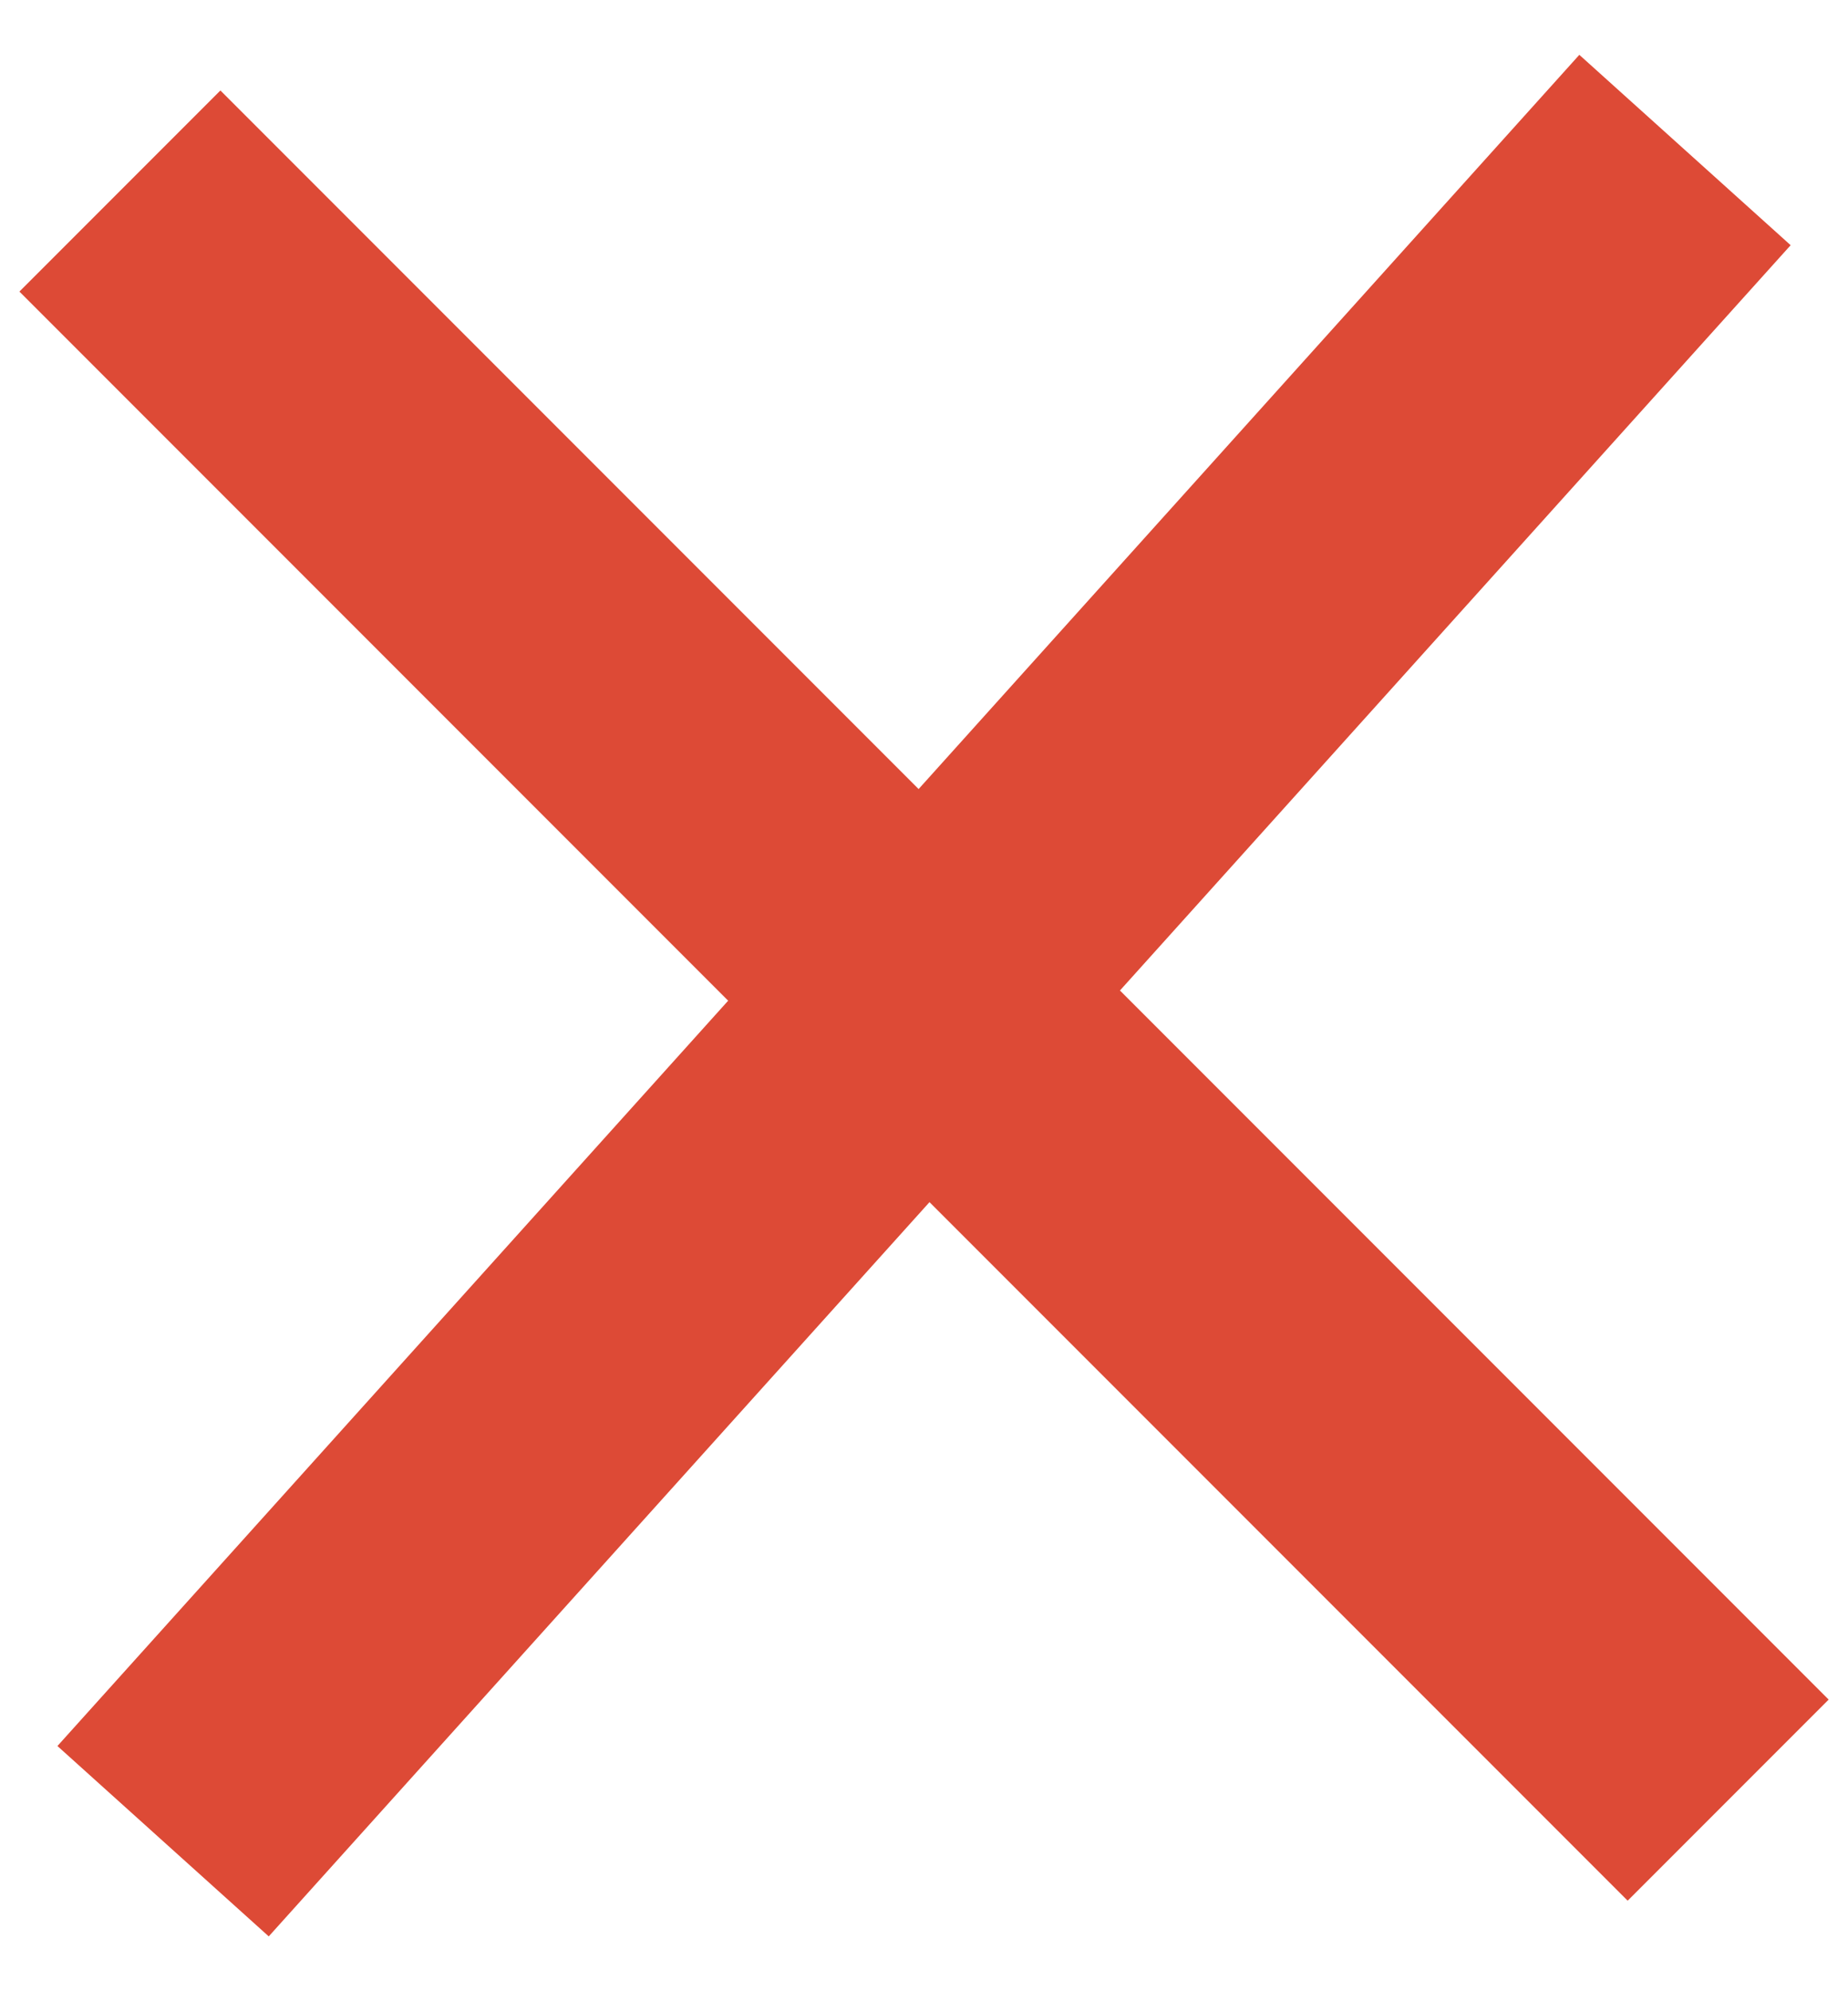 <svg width="26" height="28" viewBox="0 0 26 28" xmlns="http://www.w3.org/2000/svg">
  <title>
    menu
  </title>
  <g fill="#DD4A36" fill-rule="evenodd">
    <path d="M3.101 1.272l22.627 22.627-2.828 2.828-22.627-22.627z"/>
    <path d="M.808 24.552L22.22.771l2.973 2.677-21.412 23.781z"/>
  </g>
</svg>
